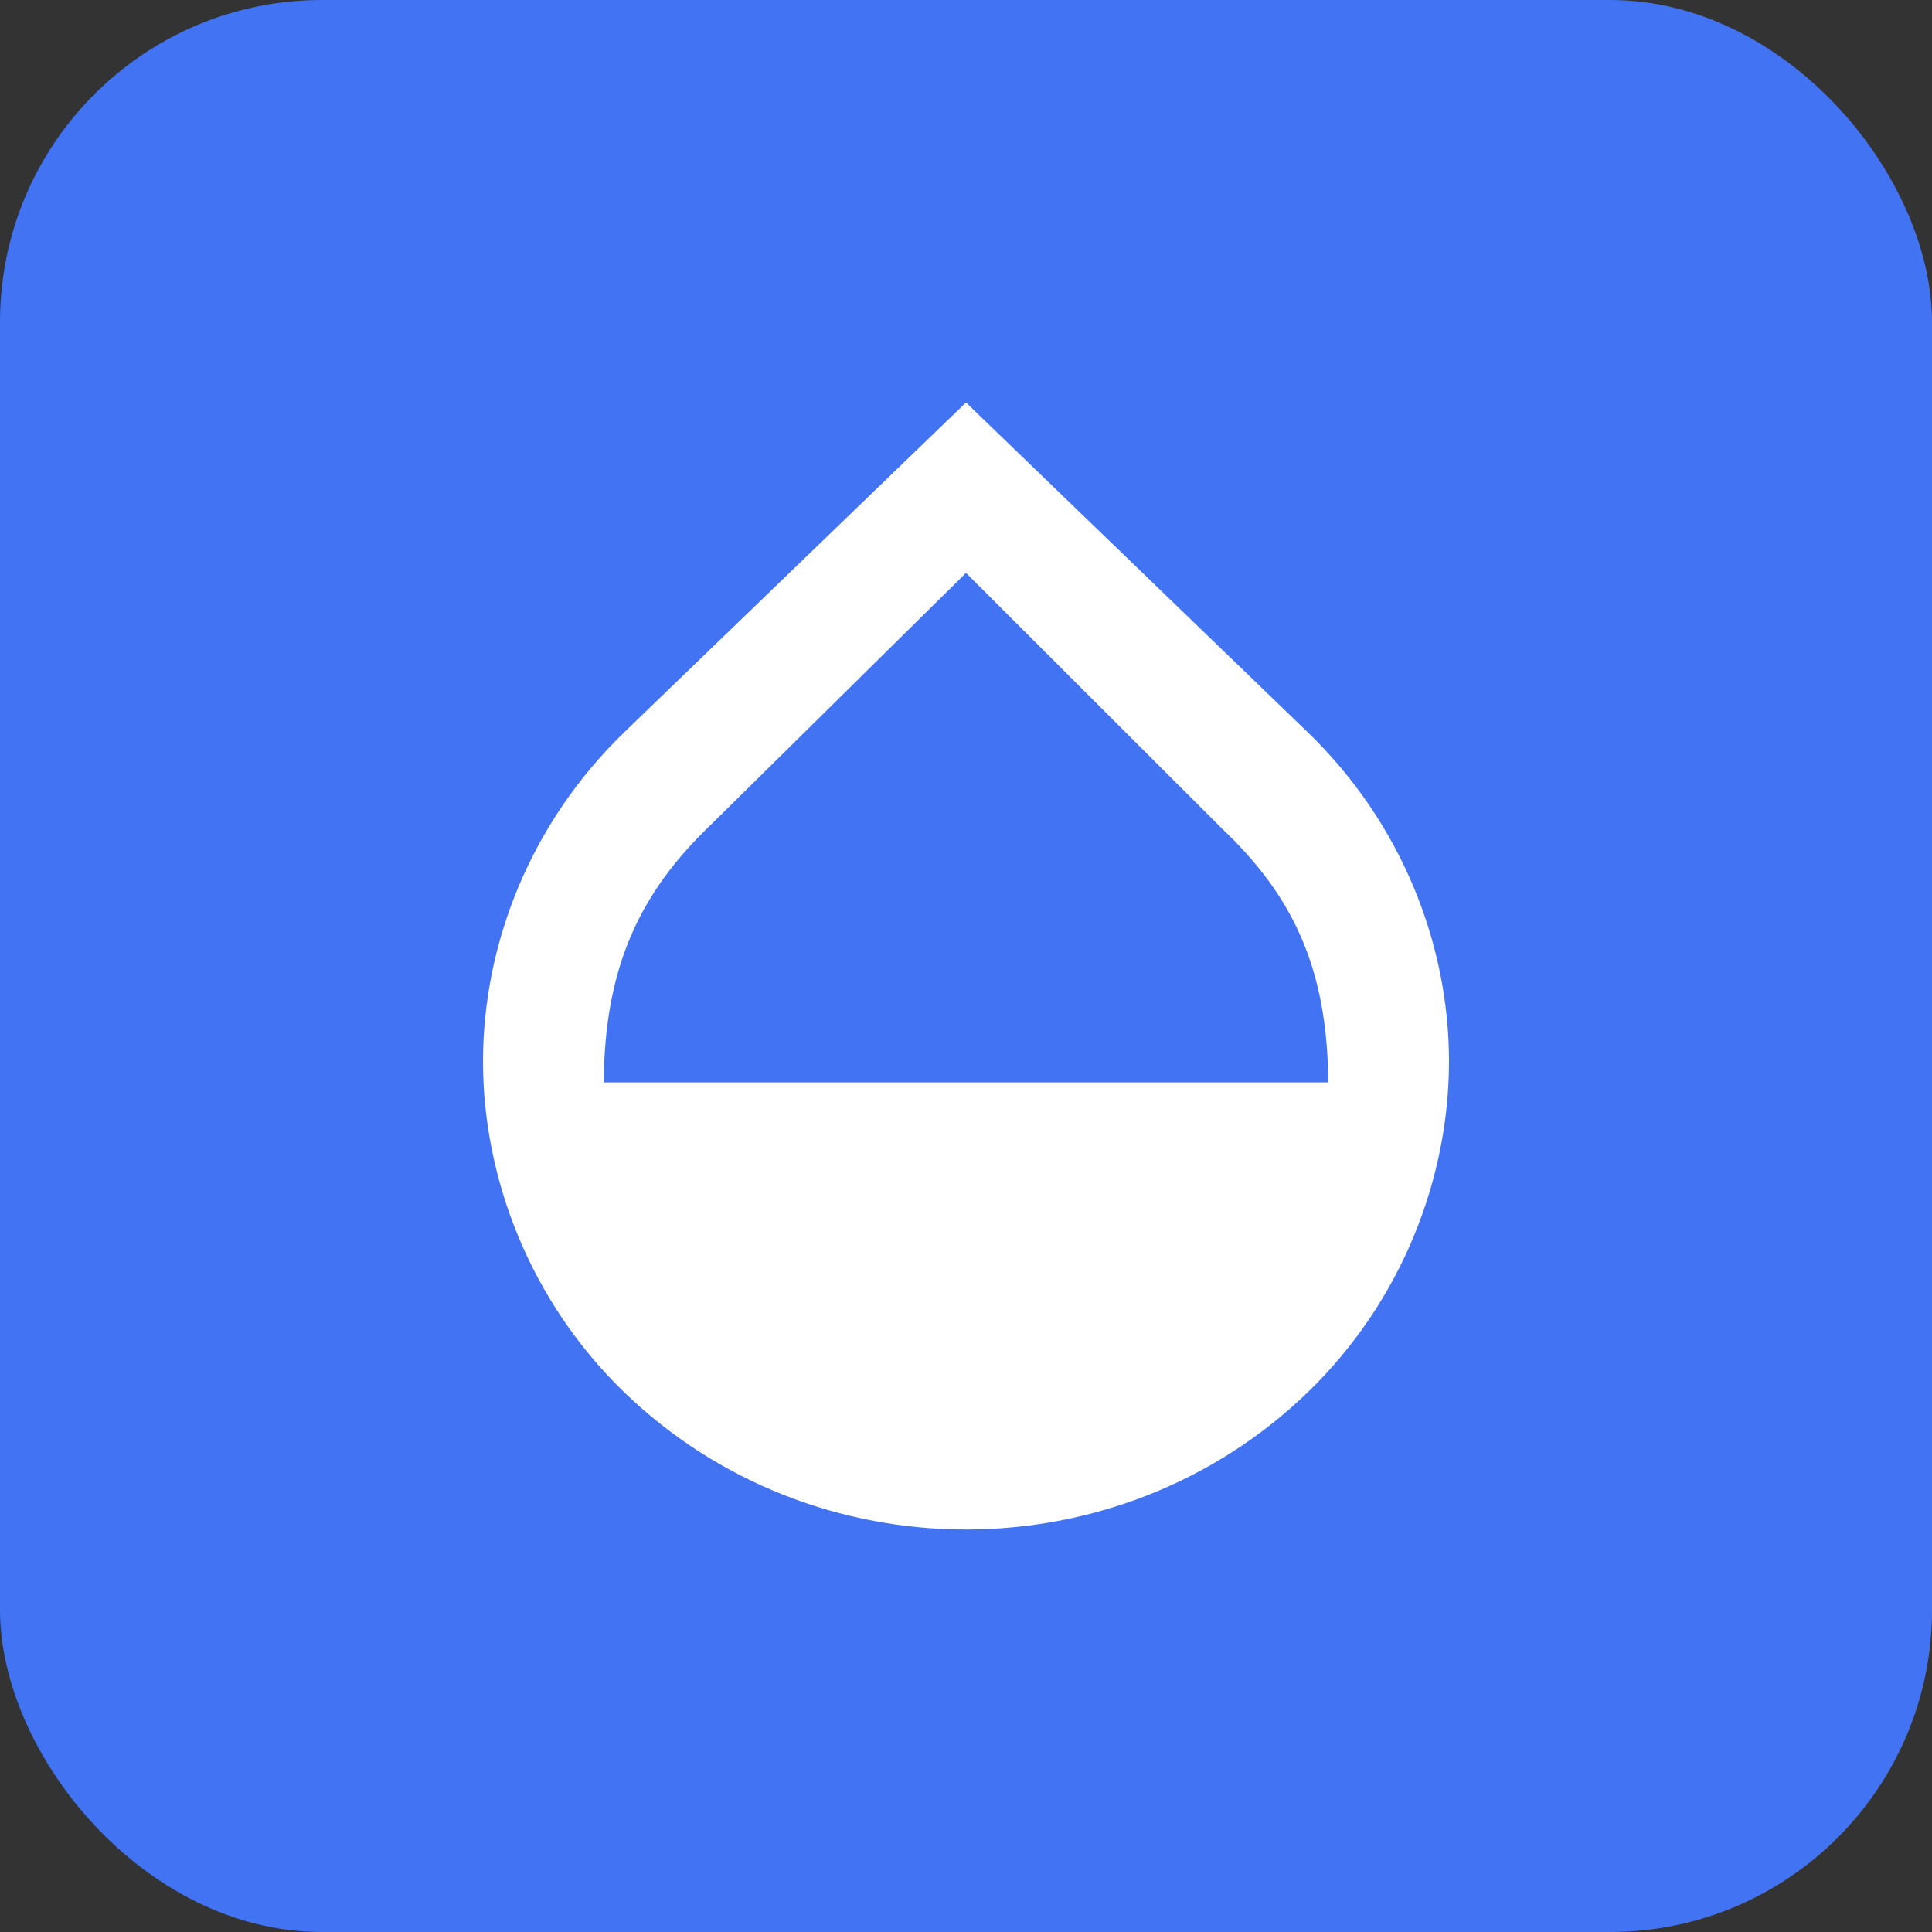 <svg width="24" height="24" viewBox="0 0 24 24" fill="none" xmlns="http://www.w3.org/2000/svg">
    <rect x="0" y="0" width="24" height="24" fill="#333333" stroke="none"/>
    <rect width="24" height="24" rx="4" fill="#4173F3"/>
    <path d="M16.245 9.096L12 5L7.755 9.096C6.585 10.227 6 11.735 6 13.185C6 14.635 6.585 16.165 7.755 17.296C8.925 18.427 10.463 19 12 19C13.537 19 15.075 18.427 16.245 17.296C17.415 16.165 18 14.635 18 13.185C18 11.735 17.415 10.227 16.245 9.096ZM7.5 13.446C7.508 11.996 7.965 11.076 8.82 10.256L12 7.117L15.18 10.293C16.035 11.105 16.492 11.996 16.5 13.446H7.5Z" fill="white"/>
</svg>    